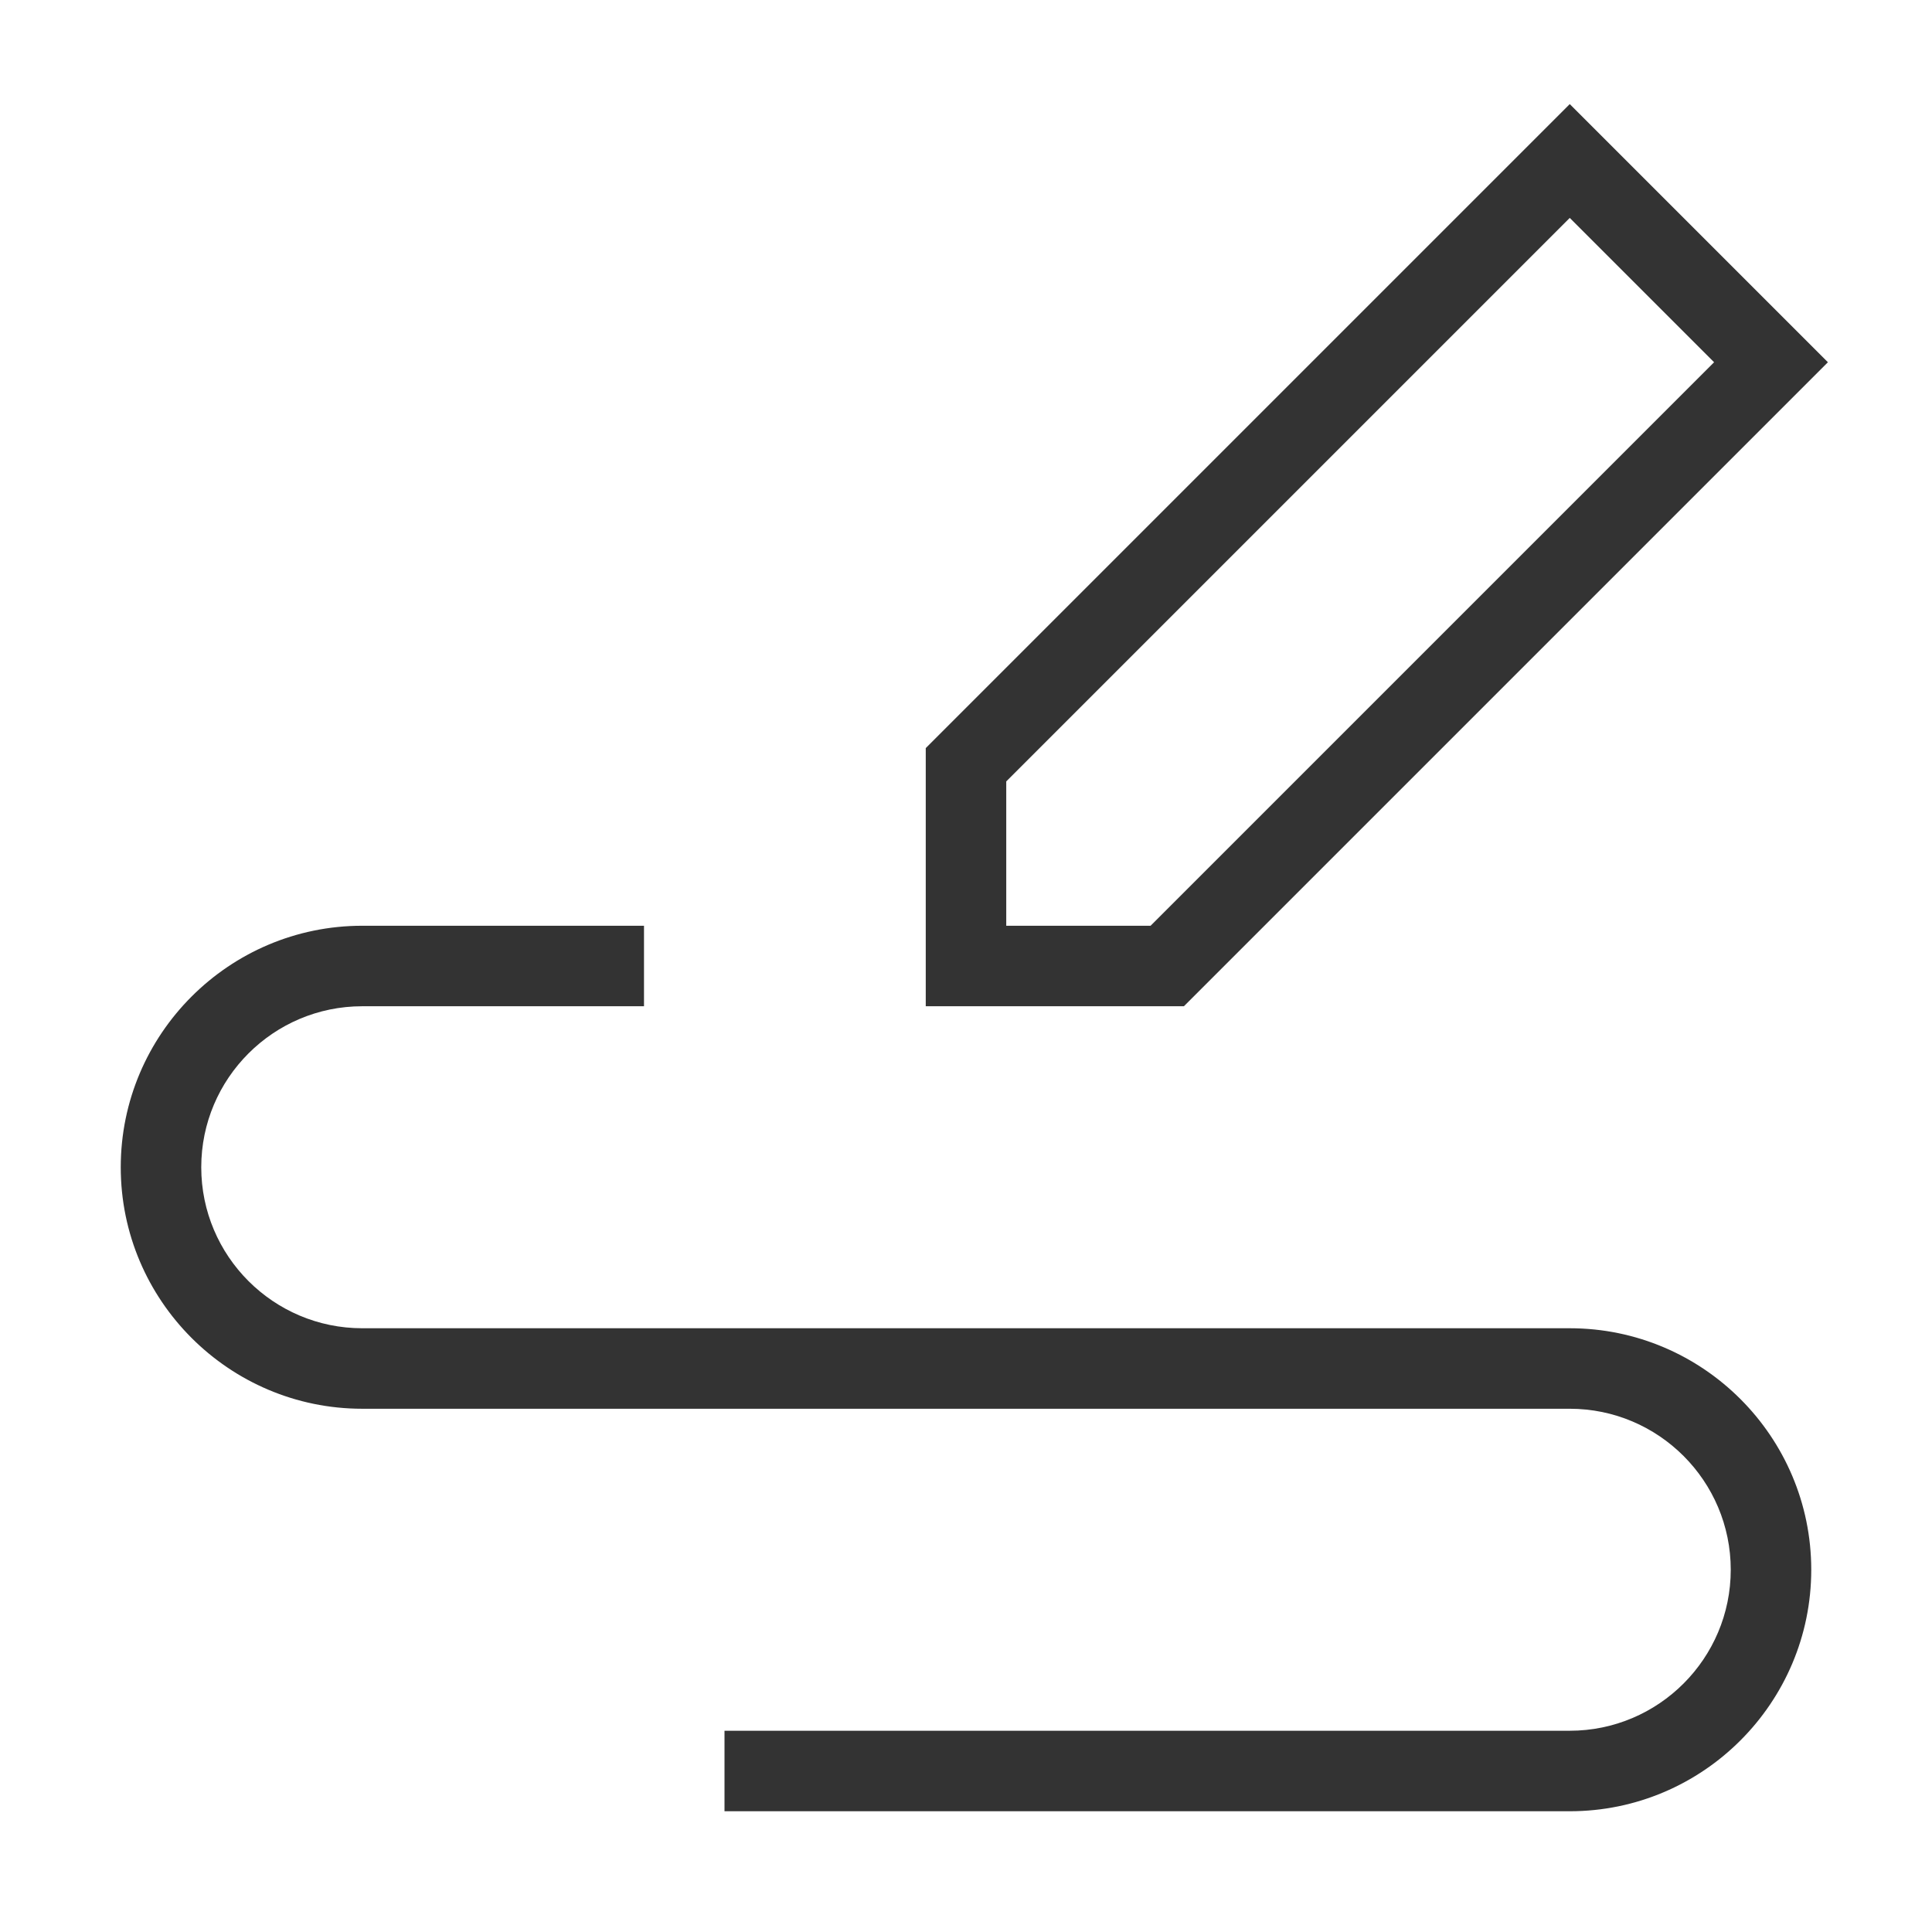 <?xml version="1.0" encoding="iso-8859-1"?>
<svg version="1.1" id="&#x56FE;&#x5C42;_1" xmlns="http://www.w3.org/2000/svg" xmlns:xlink="http://www.w3.org/1999/xlink" x="0px"
	 y="0px" viewBox="0 0 24 24" style="enable-background:new 0 0 24 24;" xml:space="preserve">
<path style="fill:#333333;" d="M14.707,12.5H11.5V9.293l8-8L22.707,4.5L14.707,12.5z M12.5,11.5h1.793l7-7L19.5,2.707l-7,7V11.5z"/>
<path style="fill:#333333;" d="M19.5,22.5H9v-1h10.5c1.103,0,2-0.897,2-2s-0.897-2-2-2h-15c-1.654,0-3-1.346-3-3s1.346-3,3-3H8v1
	H4.5c-1.103,0-2,0.897-2,2s0.897,2,2,2h15c1.654,0,3,1.346,3,3S21.154,22.5,19.5,22.5z"/>
</svg>







